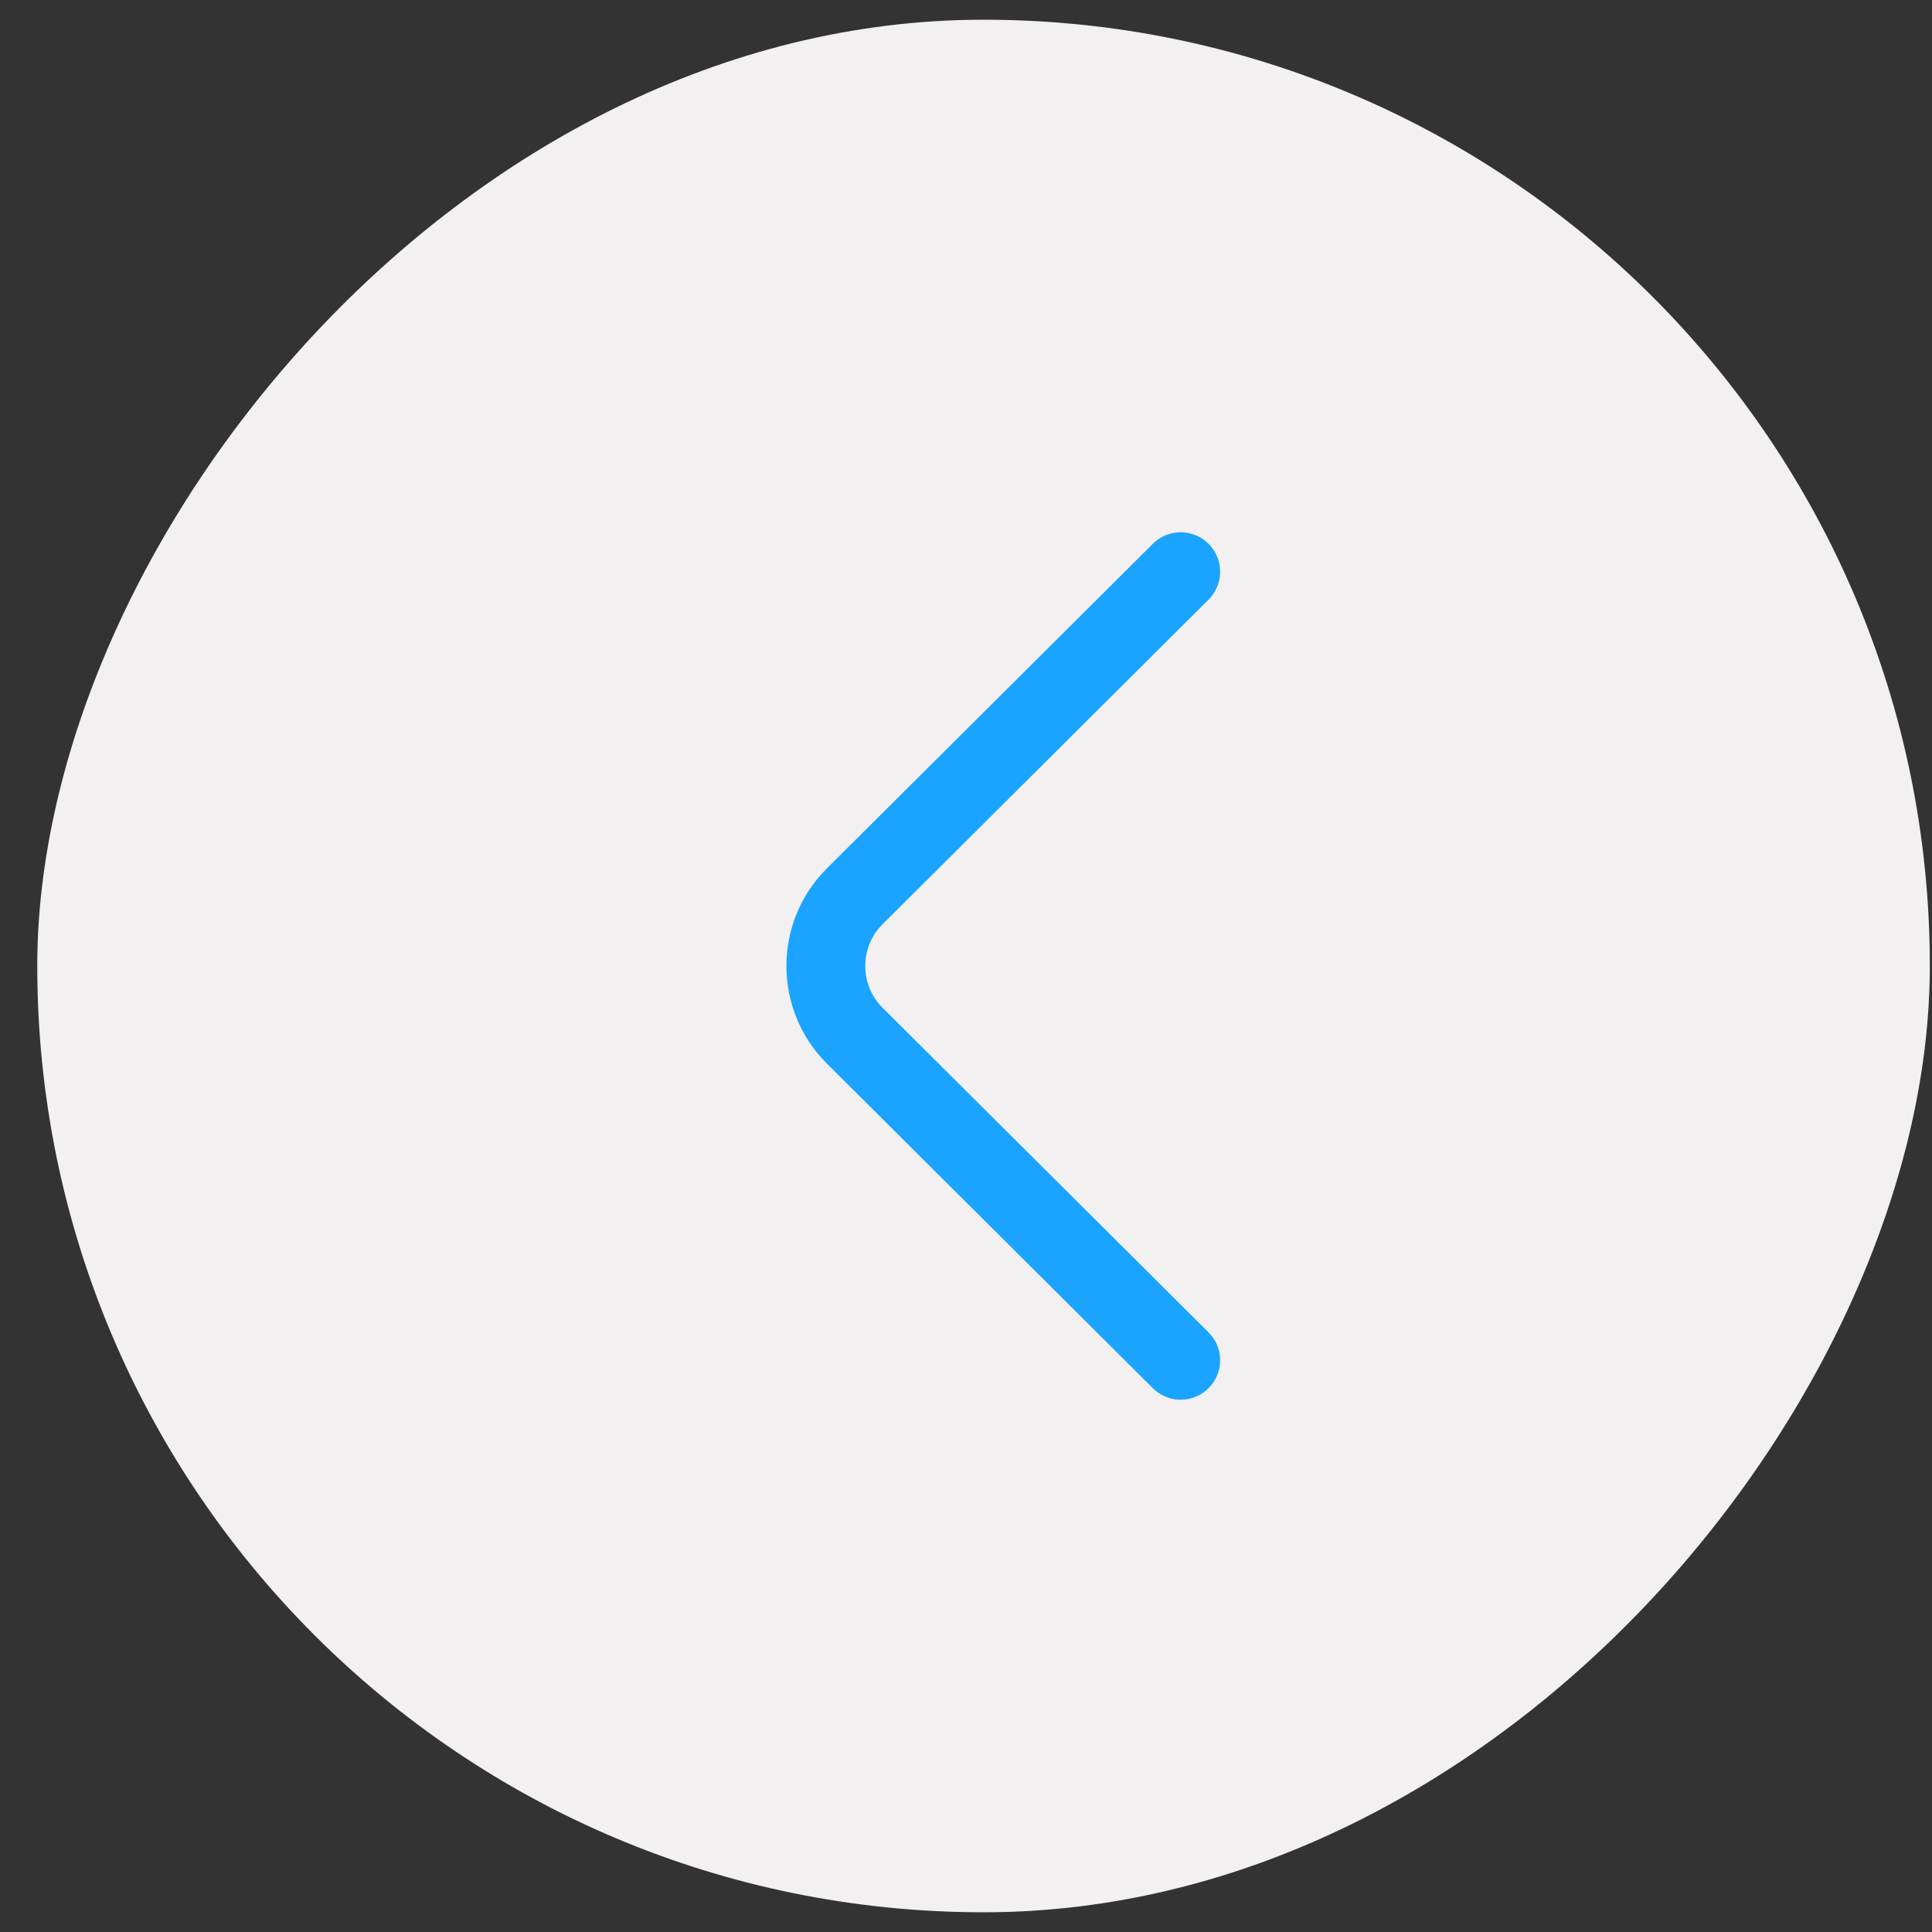 <svg width="49" height="49" viewBox="0 0 49 49" fill="none" xmlns="http://www.w3.org/2000/svg">
<rect x="0" y="0" width="49" height="49" fill="#333333" stroke="none"/>
<rect width="48" height="48" rx="24" transform="matrix(-1 0 0 1 48.945 0.5)" fill="#F2F0F0"/>
<path d="M29.945 34.5L21.678 26.268C20.701 25.296 20.701 23.704 21.678 22.732L29.945 14.5" stroke="#1AA4FF" stroke-width="2" stroke-miterlimit="10" stroke-linecap="round" stroke-linejoin="round"/>
</svg>
